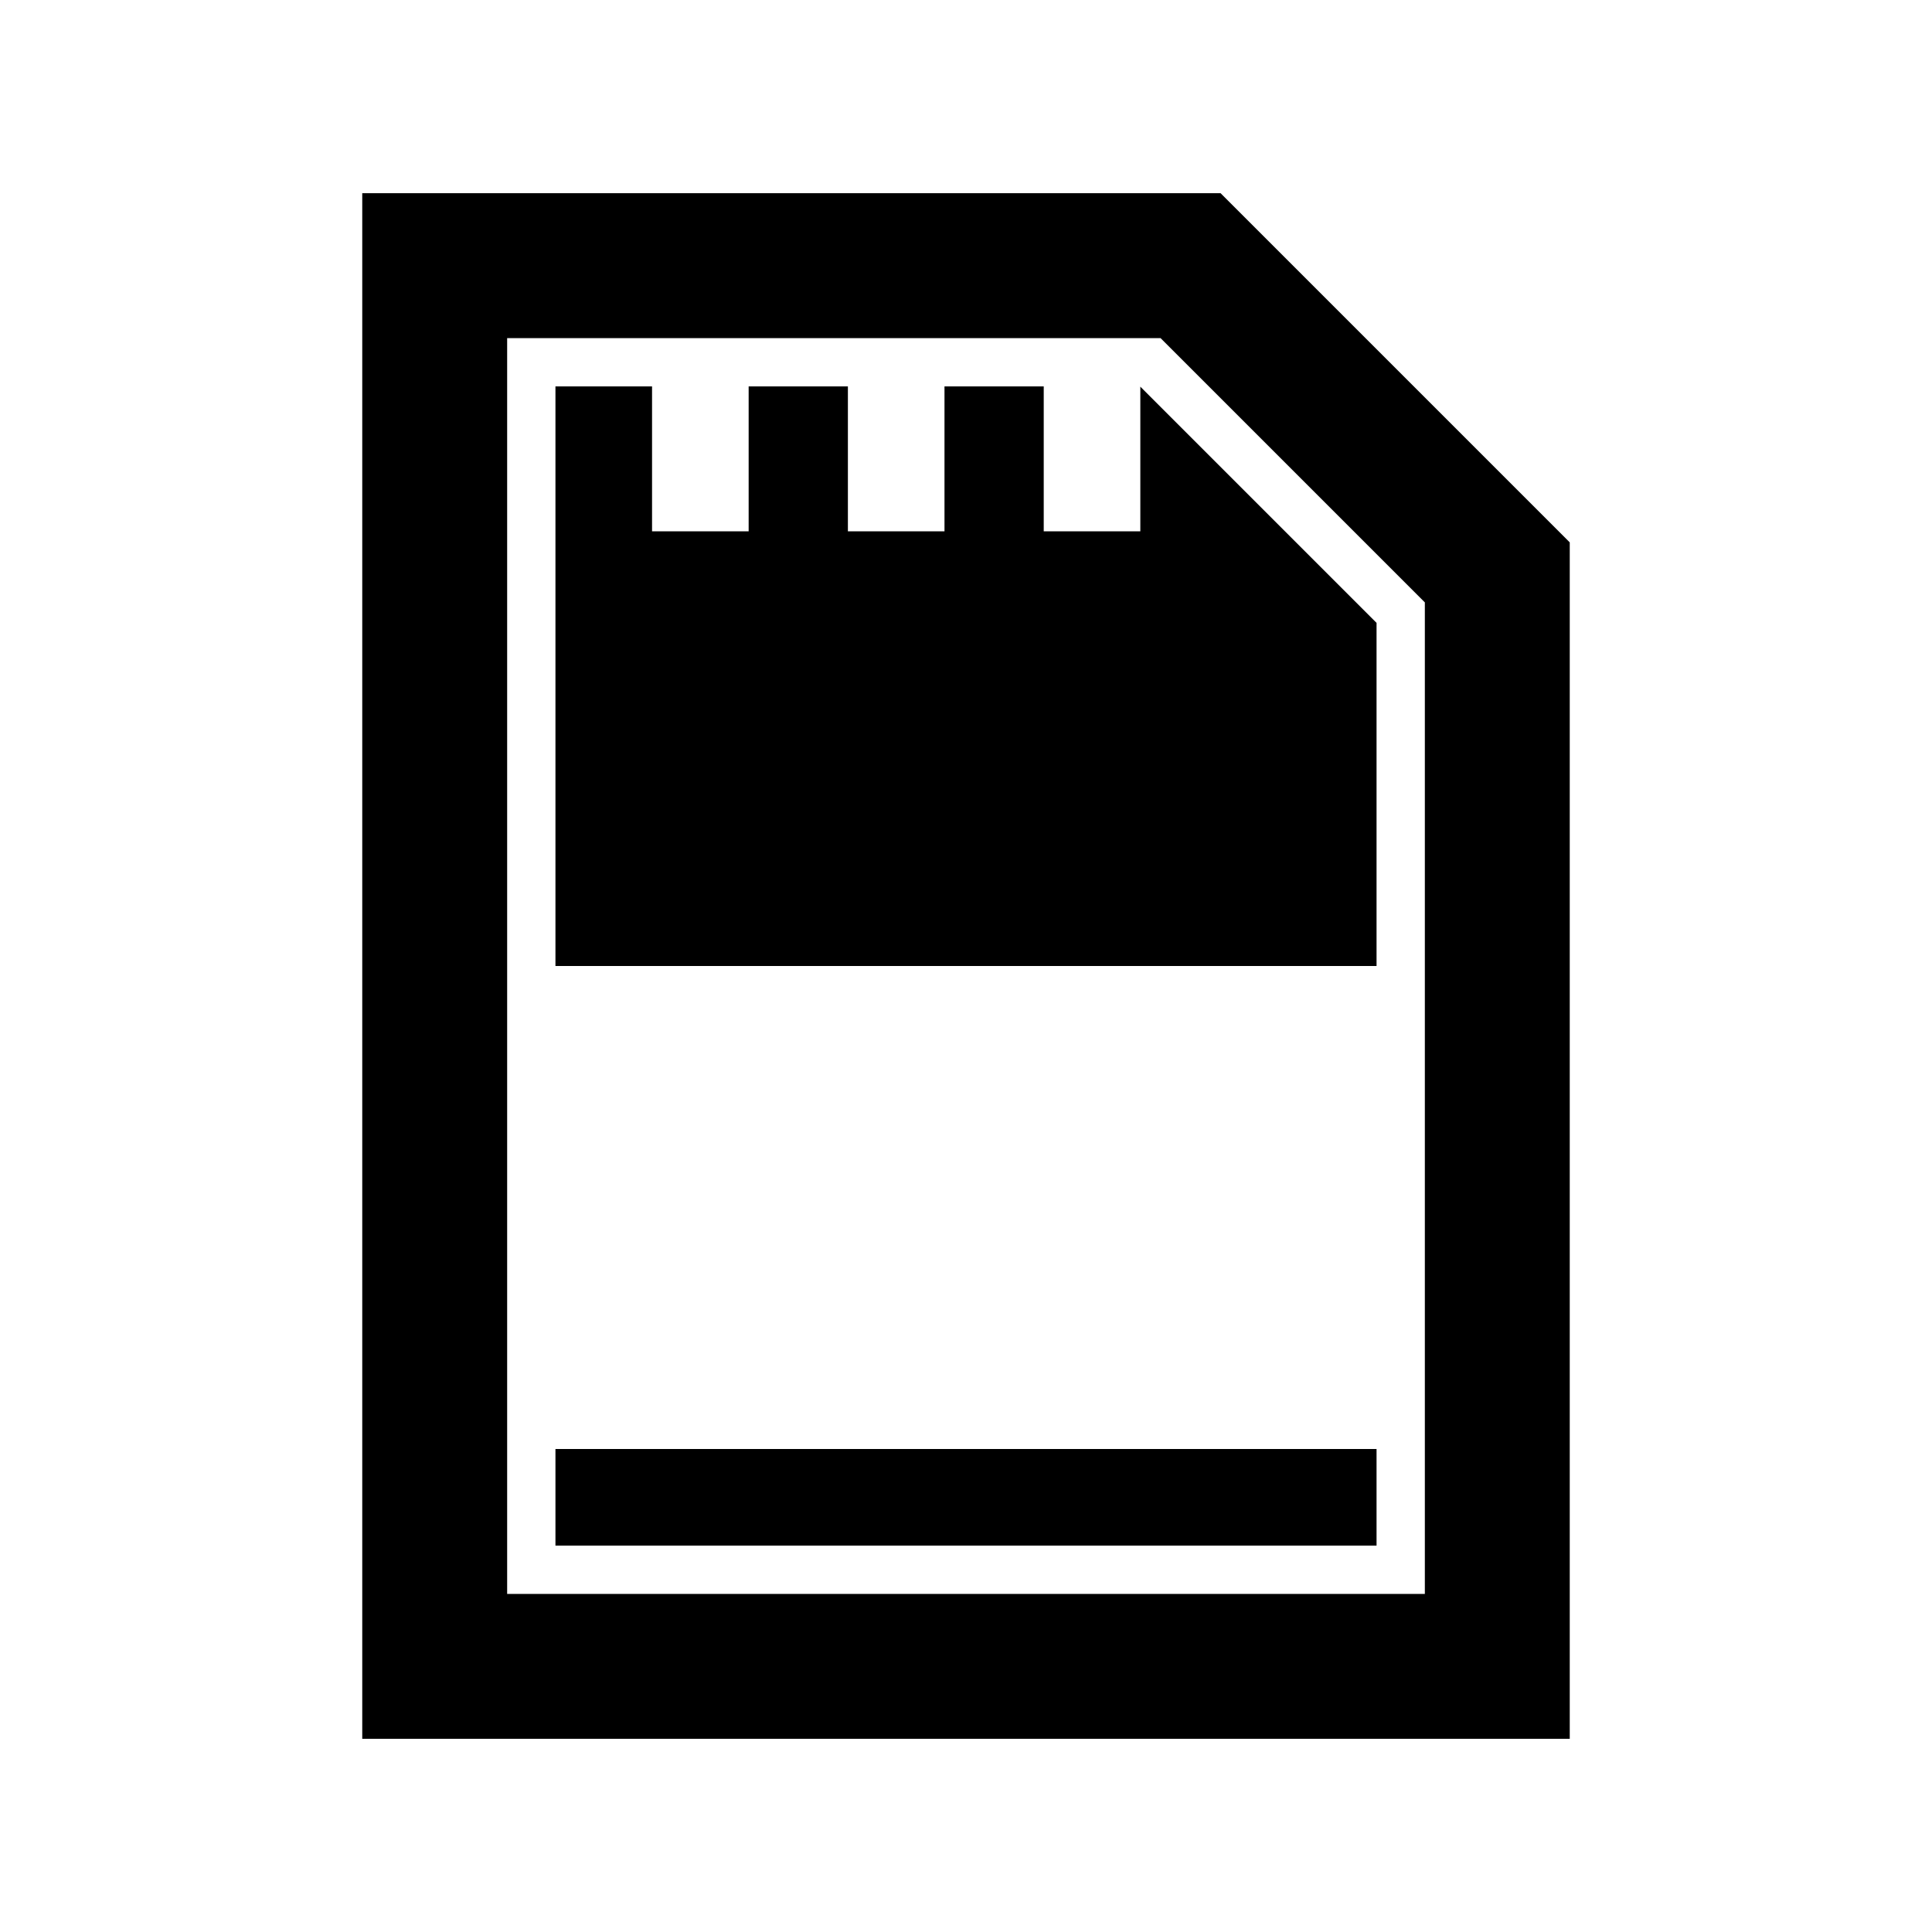 <?xml version="1.0" encoding="UTF-8"?>
<!DOCTYPE svg PUBLIC "-//W3C//DTD SVG 1.1 Tiny//EN" "http://www.w3.org/Graphics/SVG/1.1/DTD/svg11-tiny.dtd">
<svg baseProfile="tiny" height="30" viewBox="0 0 30 30" width="30" xmlns="http://www.w3.org/2000/svg" xmlns:xlink="http://www.w3.org/1999/xlink">
<rect fill="none" height="30" width="30"/>
<rect fill="none" height="30" width="30"/>
<path d="M18.953,3H5.625v24h18.75V8.422L18.953,3z M22.125,24.75H7.875V5.25h10.146l4.104,4.104V24.75z"/>
<rect height="1.5" width="12.75" x="8.625" y="22.5"/>
<polygon points="17.707,6.004 17.707,8.25 16.207,8.25 16.207,6 14.666,6 14.666,8.25 13.166,8.25 13.166,6 11.625,6 11.625,8.25 10.125,8.25 10.125,6 8.625,6 8.625,15 21.375,15 21.375,9.672 "/>
</svg>
